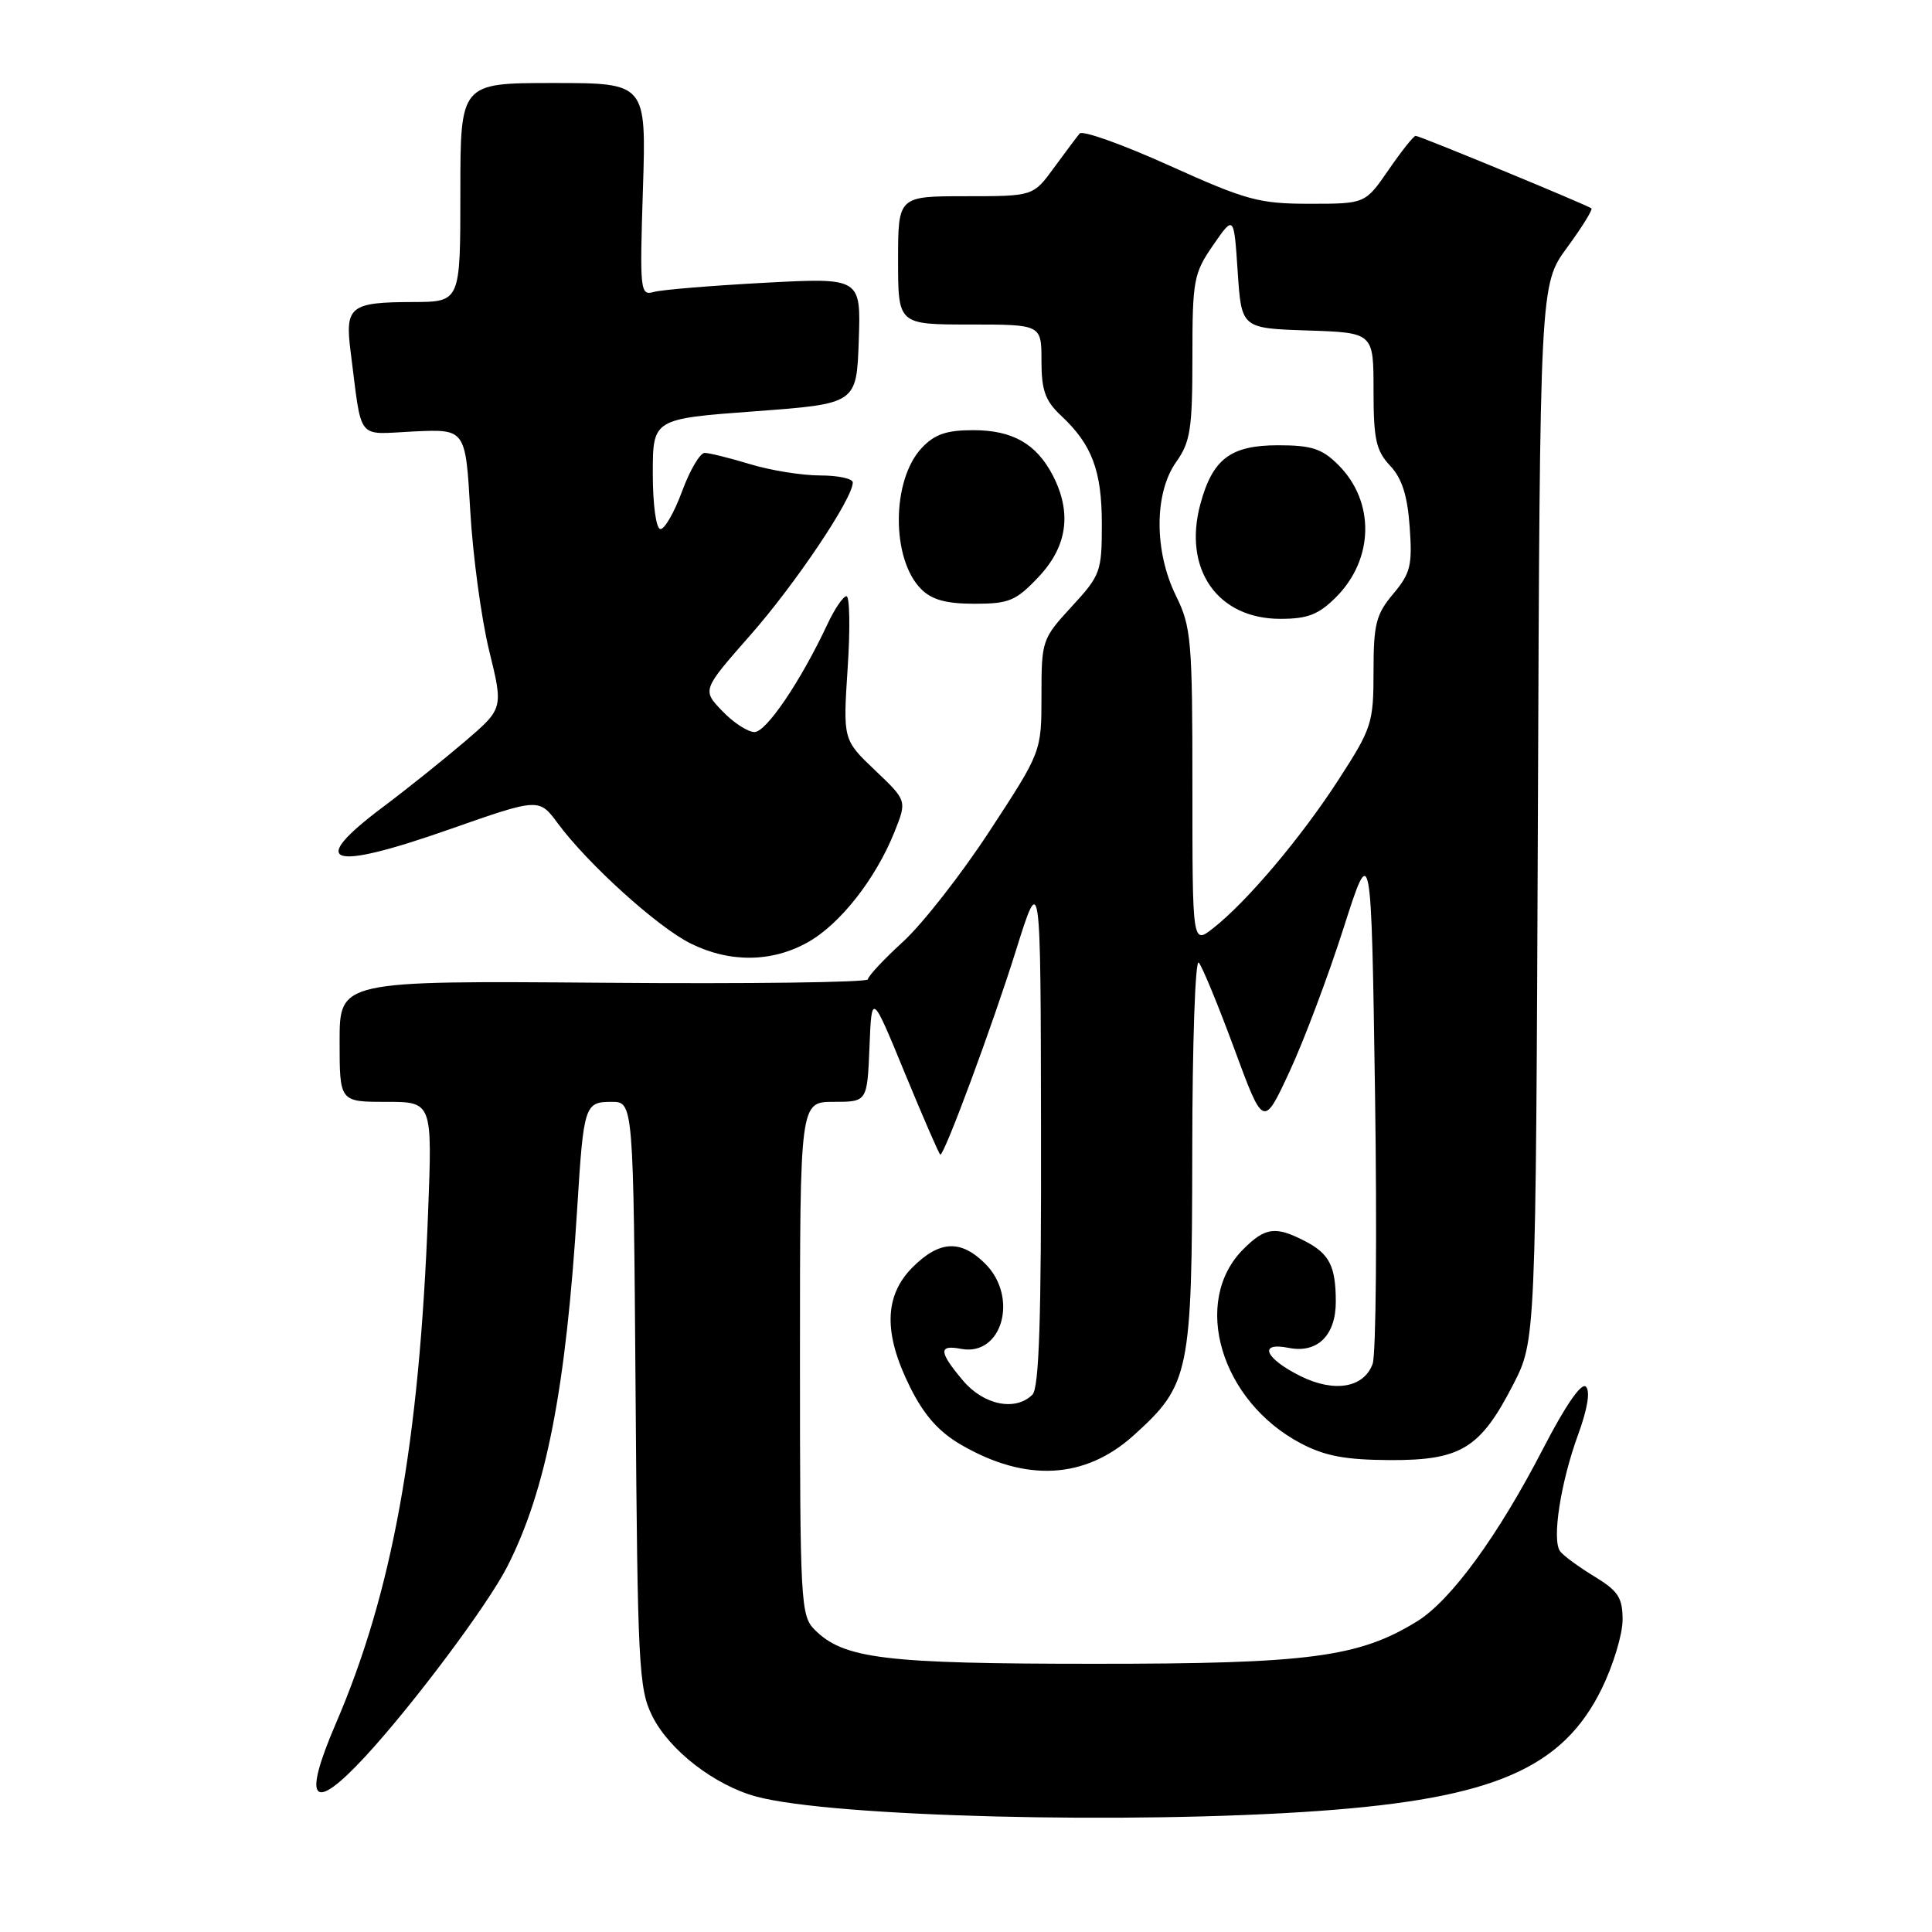 <?xml version="1.0" encoding="UTF-8" standalone="no"?>
<!DOCTYPE svg PUBLIC "-//W3C//DTD SVG 1.1//EN" "http://www.w3.org/Graphics/SVG/1.1/DTD/svg11.dtd" >
<svg xmlns="http://www.w3.org/2000/svg" xmlns:xlink="http://www.w3.org/1999/xlink" version="1.1" viewBox="0 0 256 256">
 <g >
 <path fill="currentColor"
d=" M 174.75 239.96 C 197.88 238.30 207.07 234.33 212.25 223.74 C 213.76 220.65 215.00 216.56 215.00 214.64 C 215.00 211.69 214.43 210.82 211.25 208.88 C 209.19 207.63 207.15 206.13 206.72 205.55 C 205.61 204.05 206.79 196.42 209.11 190.09 C 210.35 186.70 210.74 184.34 210.14 183.74 C 209.55 183.15 207.43 186.22 204.45 191.99 C 198.51 203.49 192.26 212.06 187.78 214.83 C 180.06 219.60 173.45 220.47 145.00 220.46 C 117.18 220.46 111.80 219.80 107.95 215.95 C 106.09 214.09 106.00 212.36 106.00 180.00 C 106.00 146.00 106.00 146.00 110.46 146.00 C 114.91 146.00 114.91 146.00 115.21 138.75 C 115.50 131.50 115.50 131.50 119.92 142.25 C 122.36 148.16 124.46 153.00 124.60 153.00 C 125.16 153.00 131.52 135.85 134.60 126.00 C 137.89 115.50 137.89 115.50 137.94 149.55 C 137.99 174.76 137.69 183.91 136.80 184.80 C 134.56 187.04 130.33 186.18 127.59 182.92 C 124.39 179.12 124.33 178.15 127.34 178.73 C 132.78 179.77 135.01 171.92 130.55 167.45 C 127.31 164.22 124.49 164.36 120.92 167.92 C 117.15 171.70 117.04 176.69 120.60 183.82 C 122.44 187.52 124.40 189.73 127.35 191.44 C 135.94 196.43 143.78 196.00 150.22 190.19 C 157.64 183.50 157.95 181.99 157.98 152.55 C 157.99 138.28 158.38 127.03 158.84 127.55 C 159.31 128.07 161.42 133.21 163.55 138.97 C 167.41 149.44 167.41 149.44 170.88 141.97 C 172.79 137.86 176.00 129.32 178.02 123.00 C 181.70 111.50 181.70 111.50 182.20 145.00 C 182.47 163.43 182.33 179.50 181.88 180.72 C 180.72 183.90 176.81 184.56 172.34 182.35 C 167.60 180.00 166.66 177.78 170.76 178.60 C 174.54 179.36 177.00 176.96 177.00 172.51 C 177.00 167.79 176.17 166.14 172.93 164.46 C 169.01 162.44 167.66 162.61 164.74 165.53 C 157.83 172.45 161.74 185.66 172.38 191.26 C 175.55 192.93 178.27 193.44 184.17 193.47 C 193.58 193.51 196.15 191.93 200.50 183.47 C 203.50 177.64 203.50 177.64 203.78 107.67 C 204.05 37.70 204.05 37.70 207.65 32.80 C 209.62 30.11 211.07 27.77 210.87 27.61 C 210.28 27.15 188.12 18.00 187.58 18.00 C 187.31 18.00 185.70 20.03 184.00 22.50 C 180.90 27.00 180.90 27.00 173.54 27.00 C 166.84 27.00 165.17 26.55 154.95 21.94 C 148.78 19.15 143.43 17.24 143.06 17.69 C 142.69 18.13 141.15 20.19 139.64 22.25 C 136.90 26.00 136.90 26.00 127.95 26.00 C 119.00 26.00 119.00 26.00 119.00 34.50 C 119.00 43.00 119.00 43.00 128.50 43.00 C 138.00 43.00 138.00 43.00 138.00 47.83 C 138.00 51.73 138.50 53.11 140.60 55.08 C 144.70 58.91 146.00 62.38 146.00 69.47 C 146.00 75.75 145.82 76.24 142.00 80.38 C 138.08 84.64 138.00 84.87 138.00 92.16 C 138.00 99.61 138.00 99.61 131.17 110.05 C 127.42 115.80 122.24 122.42 119.67 124.77 C 117.10 127.12 115.00 129.37 115.00 129.77 C 115.00 130.17 99.25 130.38 80.00 130.22 C 45.00 129.95 45.00 129.95 45.00 137.97 C 45.00 146.00 45.00 146.00 51.15 146.00 C 57.29 146.00 57.29 146.00 56.72 160.75 C 55.55 191.34 52.00 210.96 44.47 228.45 C 40.03 238.77 41.41 240.30 48.38 232.77 C 54.71 225.92 64.60 212.71 67.20 207.61 C 72.38 197.46 74.99 184.08 76.49 160.00 C 77.33 146.47 77.48 146.00 81.03 146.00 C 83.93 146.00 83.93 146.00 84.22 184.75 C 84.48 220.61 84.64 223.79 86.42 227.37 C 88.67 231.91 94.70 236.57 100.23 238.06 C 110.20 240.75 149.74 241.75 174.75 239.96 Z  M 107.05 124.85 C 111.33 122.45 116.04 116.44 118.53 110.22 C 120.18 106.09 120.18 106.09 115.94 102.06 C 111.70 98.02 111.70 98.02 112.32 88.51 C 112.67 83.28 112.59 79.00 112.16 79.00 C 111.73 79.00 110.58 80.69 109.62 82.75 C 106.11 90.24 101.54 97.00 99.98 97.00 C 99.09 97.00 97.17 95.75 95.70 94.21 C 93.03 91.43 93.03 91.43 99.44 84.14 C 105.41 77.36 113.00 66.05 113.00 63.93 C 113.00 63.42 111.05 63.00 108.66 63.00 C 106.27 63.00 102.11 62.33 99.41 61.51 C 96.71 60.69 93.99 60.02 93.38 60.01 C 92.76 60.00 91.41 62.30 90.38 65.10 C 89.34 67.91 88.05 70.16 87.50 70.10 C 86.93 70.05 86.50 66.85 86.50 62.75 C 86.50 55.50 86.50 55.50 100.00 54.50 C 113.50 53.50 113.50 53.50 113.79 45.15 C 114.08 36.79 114.08 36.79 101.29 37.47 C 94.26 37.85 87.65 38.39 86.62 38.69 C 84.83 39.19 84.76 38.56 85.19 25.11 C 85.64 11.00 85.64 11.00 73.32 11.00 C 61.00 11.00 61.00 11.00 61.00 25.50 C 61.00 40.00 61.00 40.00 54.75 40.02 C 46.38 40.04 45.69 40.59 46.46 46.61 C 48.01 58.67 47.11 57.54 54.84 57.17 C 61.69 56.85 61.69 56.85 62.31 67.67 C 62.65 73.63 63.78 81.96 64.81 86.19 C 66.70 93.88 66.70 93.88 61.60 98.25 C 58.79 100.65 53.91 104.56 50.75 106.93 C 40.62 114.52 43.56 115.51 59.53 109.90 C 71.42 105.73 71.42 105.73 73.92 109.11 C 77.89 114.48 87.13 122.84 91.50 125.01 C 96.69 127.59 102.28 127.53 107.05 124.85 Z  M 137.63 76.43 C 141.43 72.40 142.05 67.94 139.51 63.01 C 137.33 58.80 134.17 57.00 128.95 57.00 C 125.41 57.00 123.84 57.54 122.13 59.36 C 118.12 63.63 118.08 74.08 122.06 78.06 C 123.48 79.48 125.38 80.00 129.13 80.00 C 133.72 80.00 134.62 79.62 137.63 76.43 Z  M 158.00 104.26 C 158.00 84.81 157.85 83.07 155.82 78.94 C 152.91 73.03 152.93 65.31 155.86 61.20 C 157.73 58.57 158.00 56.82 158.00 47.33 C 158.00 37.11 158.16 36.23 160.75 32.48 C 163.50 28.50 163.50 28.50 164.00 36.00 C 164.50 43.50 164.50 43.50 173.25 43.79 C 182.00 44.08 182.00 44.08 182.00 51.72 C 182.00 58.21 182.33 59.72 184.19 61.70 C 185.77 63.38 186.49 65.64 186.79 69.81 C 187.16 74.92 186.90 75.96 184.61 78.69 C 182.33 81.40 182.00 82.69 182.00 88.97 C 182.00 95.81 181.78 96.49 177.36 103.32 C 172.41 110.97 165.25 119.46 160.75 122.99 C 158.00 125.15 158.00 125.15 158.00 104.26 Z  M 177.03 79.13 C 182.07 74.08 182.21 66.48 177.34 61.61 C 175.17 59.45 173.81 59.00 169.36 59.00 C 163.05 59.00 160.67 60.81 159.05 66.81 C 156.73 75.42 161.32 82.00 169.65 82.00 C 173.28 82.00 174.71 81.44 177.03 79.13 Z "/>
</g>
</svg>